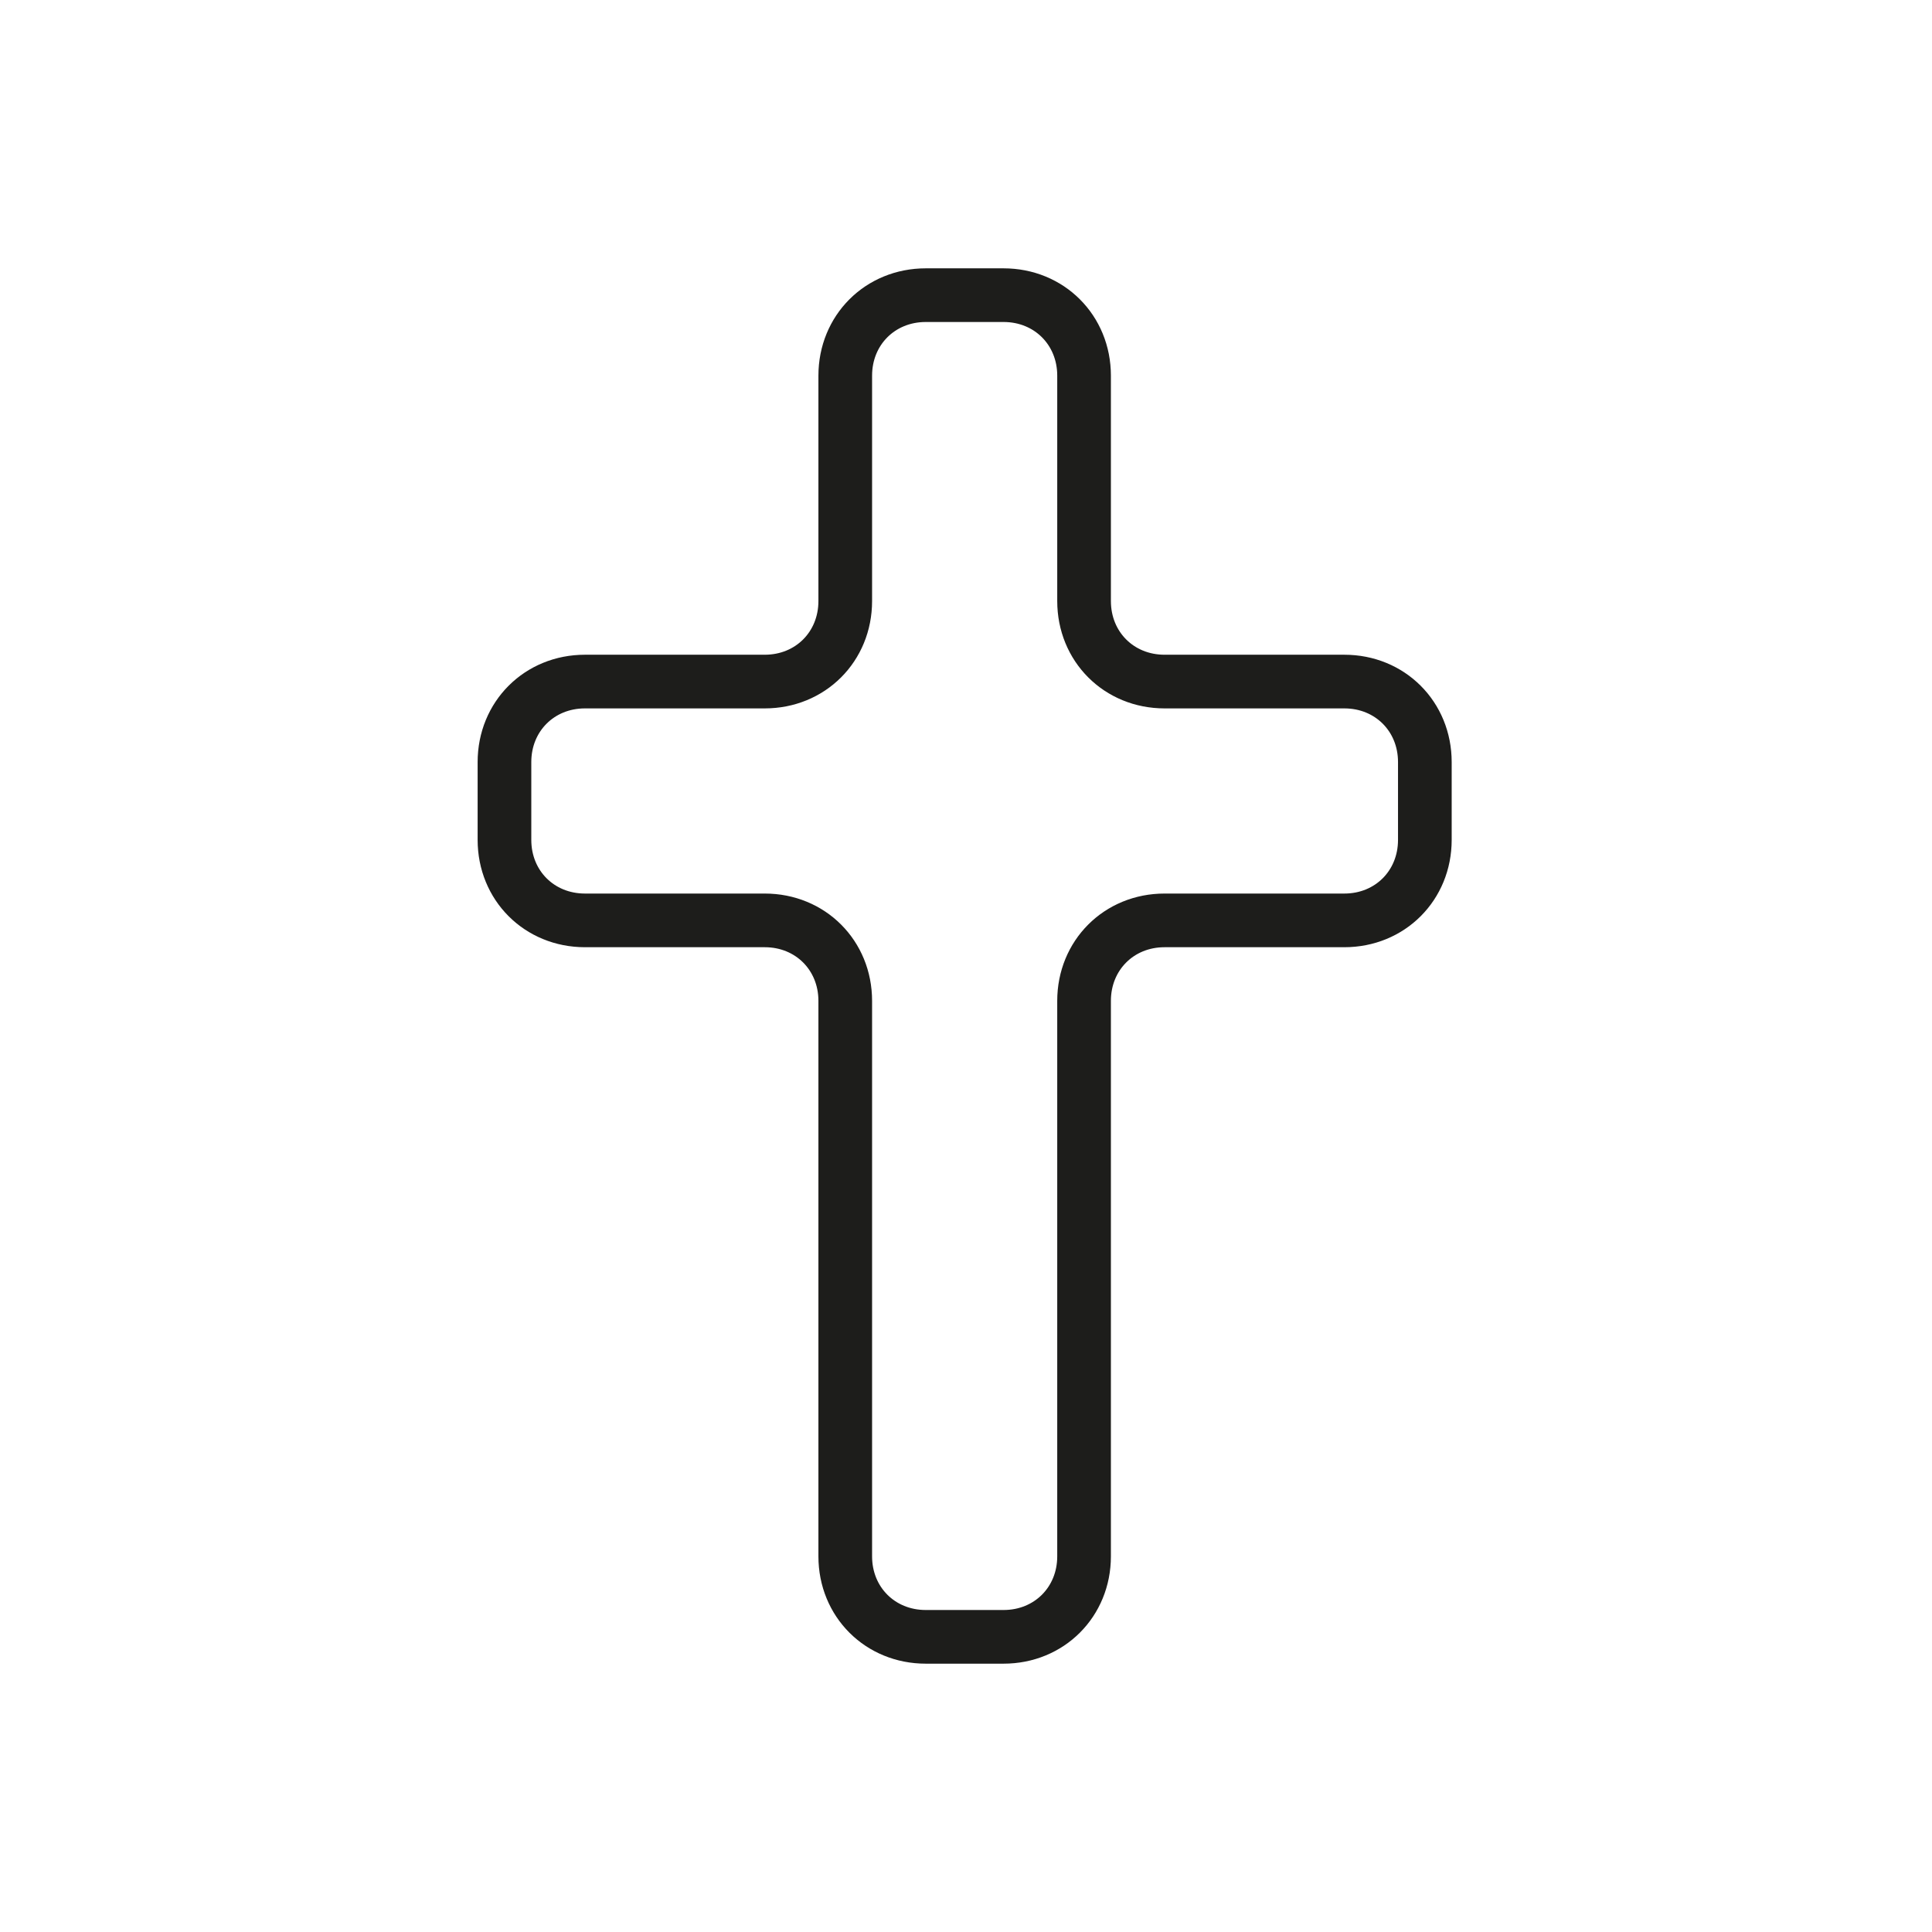 <?xml version="1.0" encoding="utf-8"?>
<!-- Generator: Adobe Illustrator 19.1.0, SVG Export Plug-In . SVG Version: 6.00 Build 0)  -->
<svg version="1.1" id="emoji" xmlns="http://www.w3.org/2000/svg" xmlns:xlink="http://www.w3.org/1999/xlink" x="0px" y="0px"
	 viewBox="0 0 72 72" enable-background="new 0 0 72 72" xml:space="preserve">
<g id="_x271D__xFE0F__1_">
	<path fill="none" stroke="#1D1D1B" stroke-width="2" stroke-linecap="round" stroke-linejoin="round" stroke-miterlimit="10" d="
		M53.1,28.4v2.9c0,1.7-1.3,3-3,3h-6.7c-1.7,0-3,1.3-3,3V58c0,1.7-1.3,3-3,3h-2.9c-1.7,0-3-1.3-3-3V37.3c0-1.7-1.3-3-3-3h-6.7
		c-1.7,0-3-1.3-3-3v-2.9c0-1.7,1.3-3,3-3h6.7c1.7,0,3-1.3,3-3V14c0-1.7,1.3-3,3-3h2.9c1.7,0,3,1.3,3,3v8.4c0,1.7,1.3,3,3,3h6.7
		C51.8,25.4,53.1,26.7,53.1,28.4z"/>
</g>
</svg>
